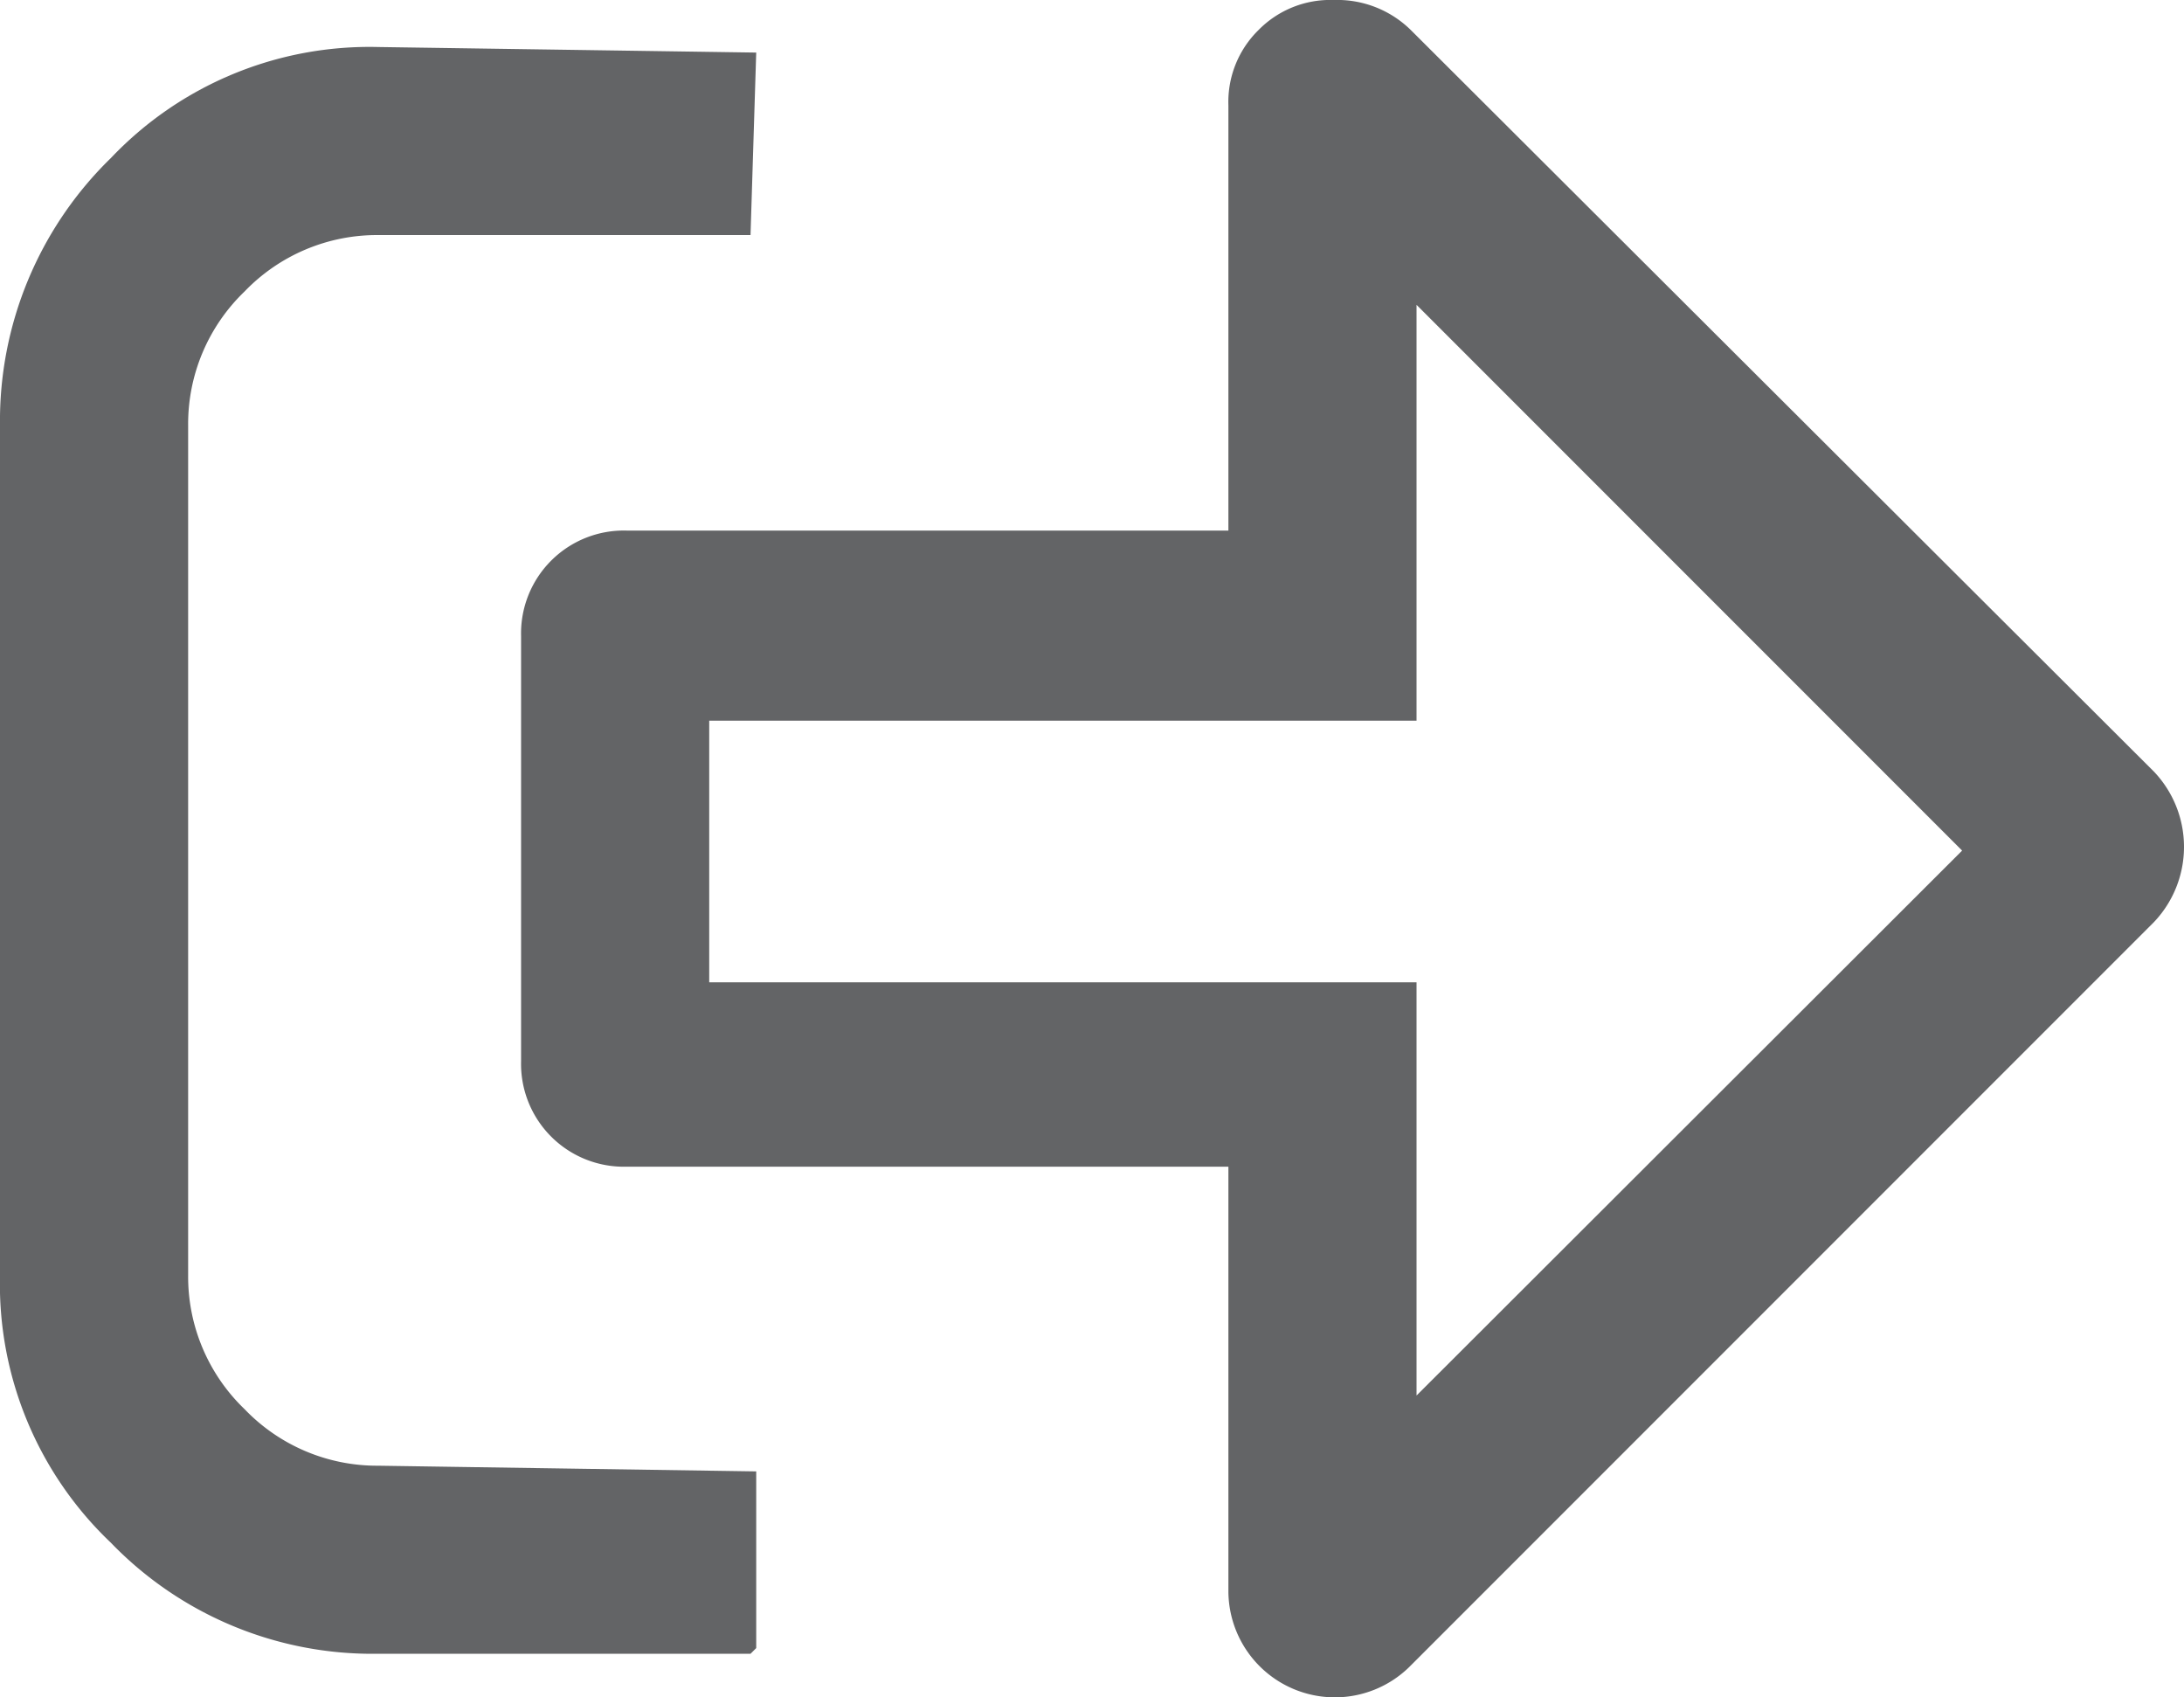 <svg id="Group_1479" data-name="Group 1479" xmlns="http://www.w3.org/2000/svg" viewBox="0 0 16.124 12.527">
  <defs>
    <style>
      .cls-1 {
        fill: #636466;
      }
    </style>
  </defs>
  <g id="Group_1277" data-name="Group 1277" transform="translate(0 0.347)">
    <path id="Path_1221" data-name="Path 1221" class="cls-1" d="M1.805,4.305a1.355,1.355,0,0,1,.986-.417h2.75l.042-1.347L2.791,2.5a2.632,2.632,0,0,0-1.972.819A2.706,2.706,0,0,0,0,5.291v6.277a2.632,2.632,0,0,0,.819,1.972,2.684,2.684,0,0,0,1.972.819h2.75l.042-.042V13.013l-2.791-.042a1.355,1.355,0,0,1-.986-.417,1.355,1.355,0,0,1-.417-.986V5.291A1.355,1.355,0,0,1,1.805,4.305Z" transform="translate(0 -2.5)"/>
  </g>
  <g id="Group_1278" data-name="Group 1278" transform="translate(3.847)">
    <path id="Path_1222" data-name="Path 1222" class="cls-1" d="M34.311,2.25l4.028,4.028L34.311,10.3V7.25H29.089V5.319h5.222V2.25M33.7,0a.743.743,0,0,0-.556.222.743.743,0,0,0-.222.556V3.916H28.478a.759.759,0,0,0-.778.778V7.833a.759.759,0,0,0,.778.778h4.444v3.139a.786.786,0,0,0,1.333.556l5.5-5.5a.806.806,0,0,0,0-1.111L34.269.222A.775.775,0,0,0,33.7,0Z" transform="translate(-27.7 0)"/>
  </g>
</svg>
